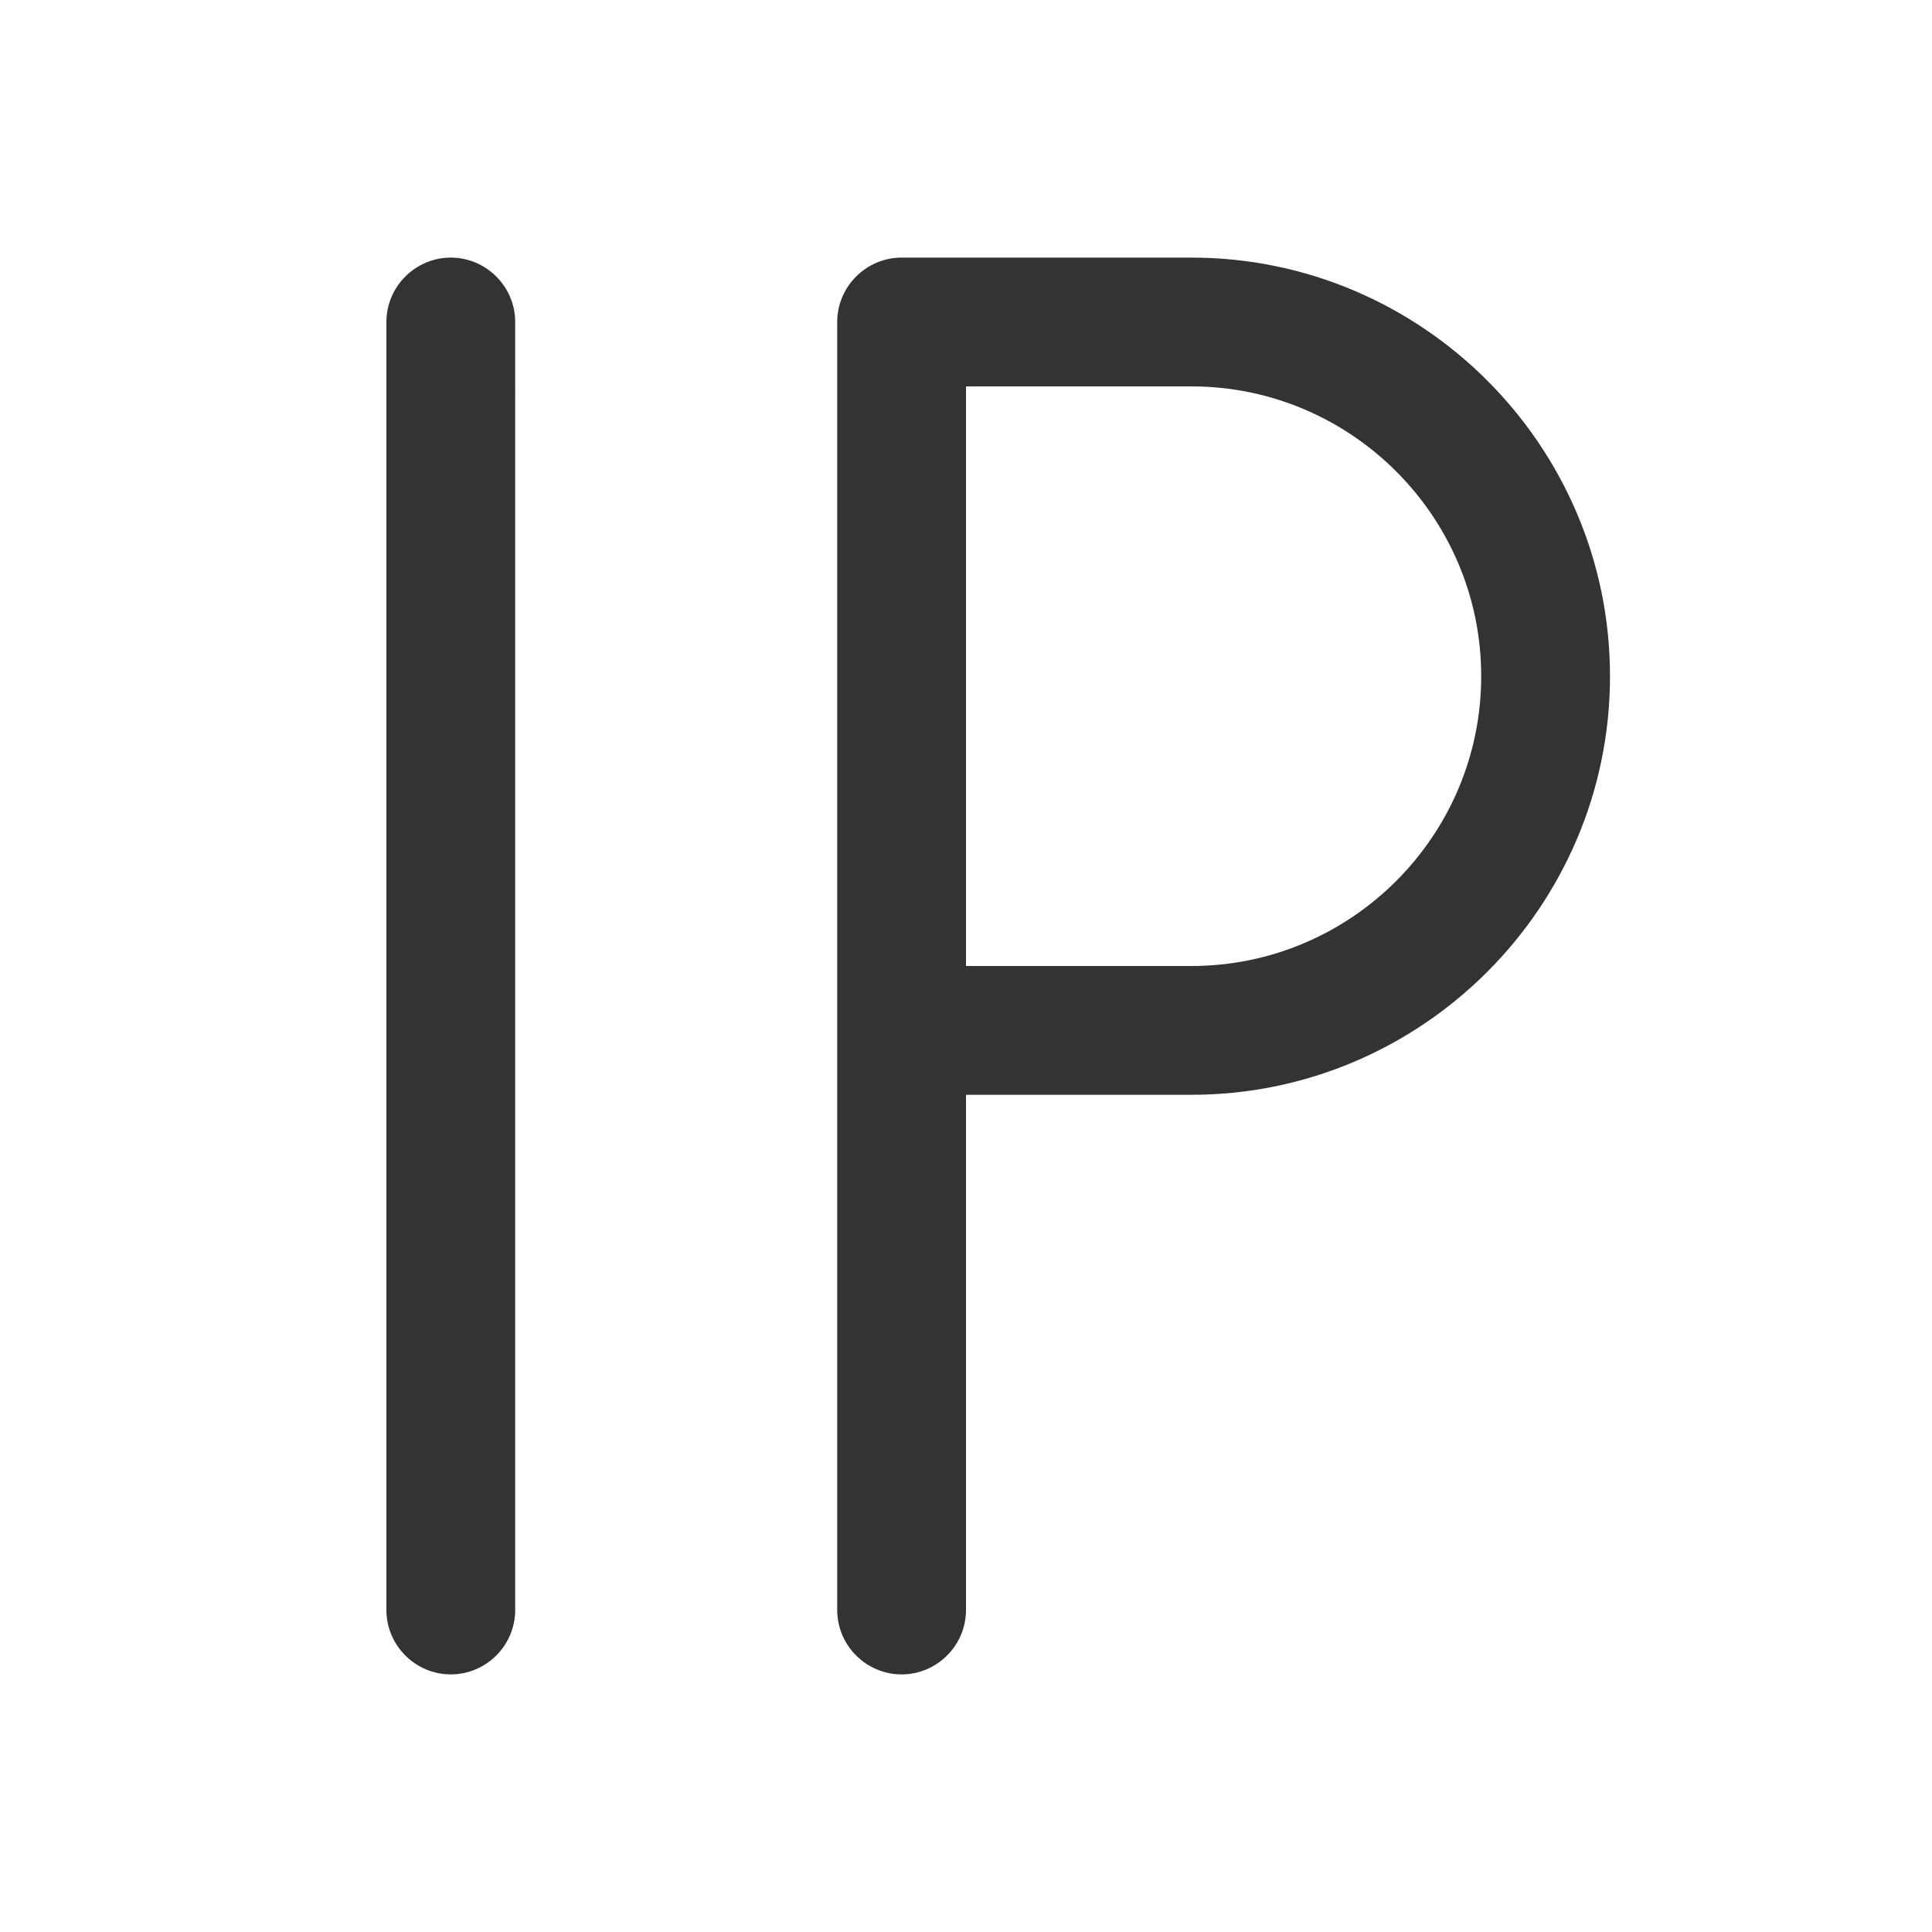 <svg xmlns="http://www.w3.org/2000/svg" viewBox="0 0 30 30"><style>.st2{fill:#333}</style><g id="Layer_1"><path class="st2" d="M7 4c-.55 0-1 .45-1 1v20c0 .55.45 1 1 1s1-.45 1-1V5c0-.55-.45-1-1-1zM18.5 4H14c-.55 0-1 .45-1 1v20c0 .55.45 1 1 1s1-.45 1-1v-8h3.5c3.58 0 6.5-2.92 6.5-6.5S22.08 4 18.5 4zm0 11H15V6h3.5c2.48 0 4.5 2.02 4.5 4.5S20.98 15 18.5 15z"/></g></svg>
